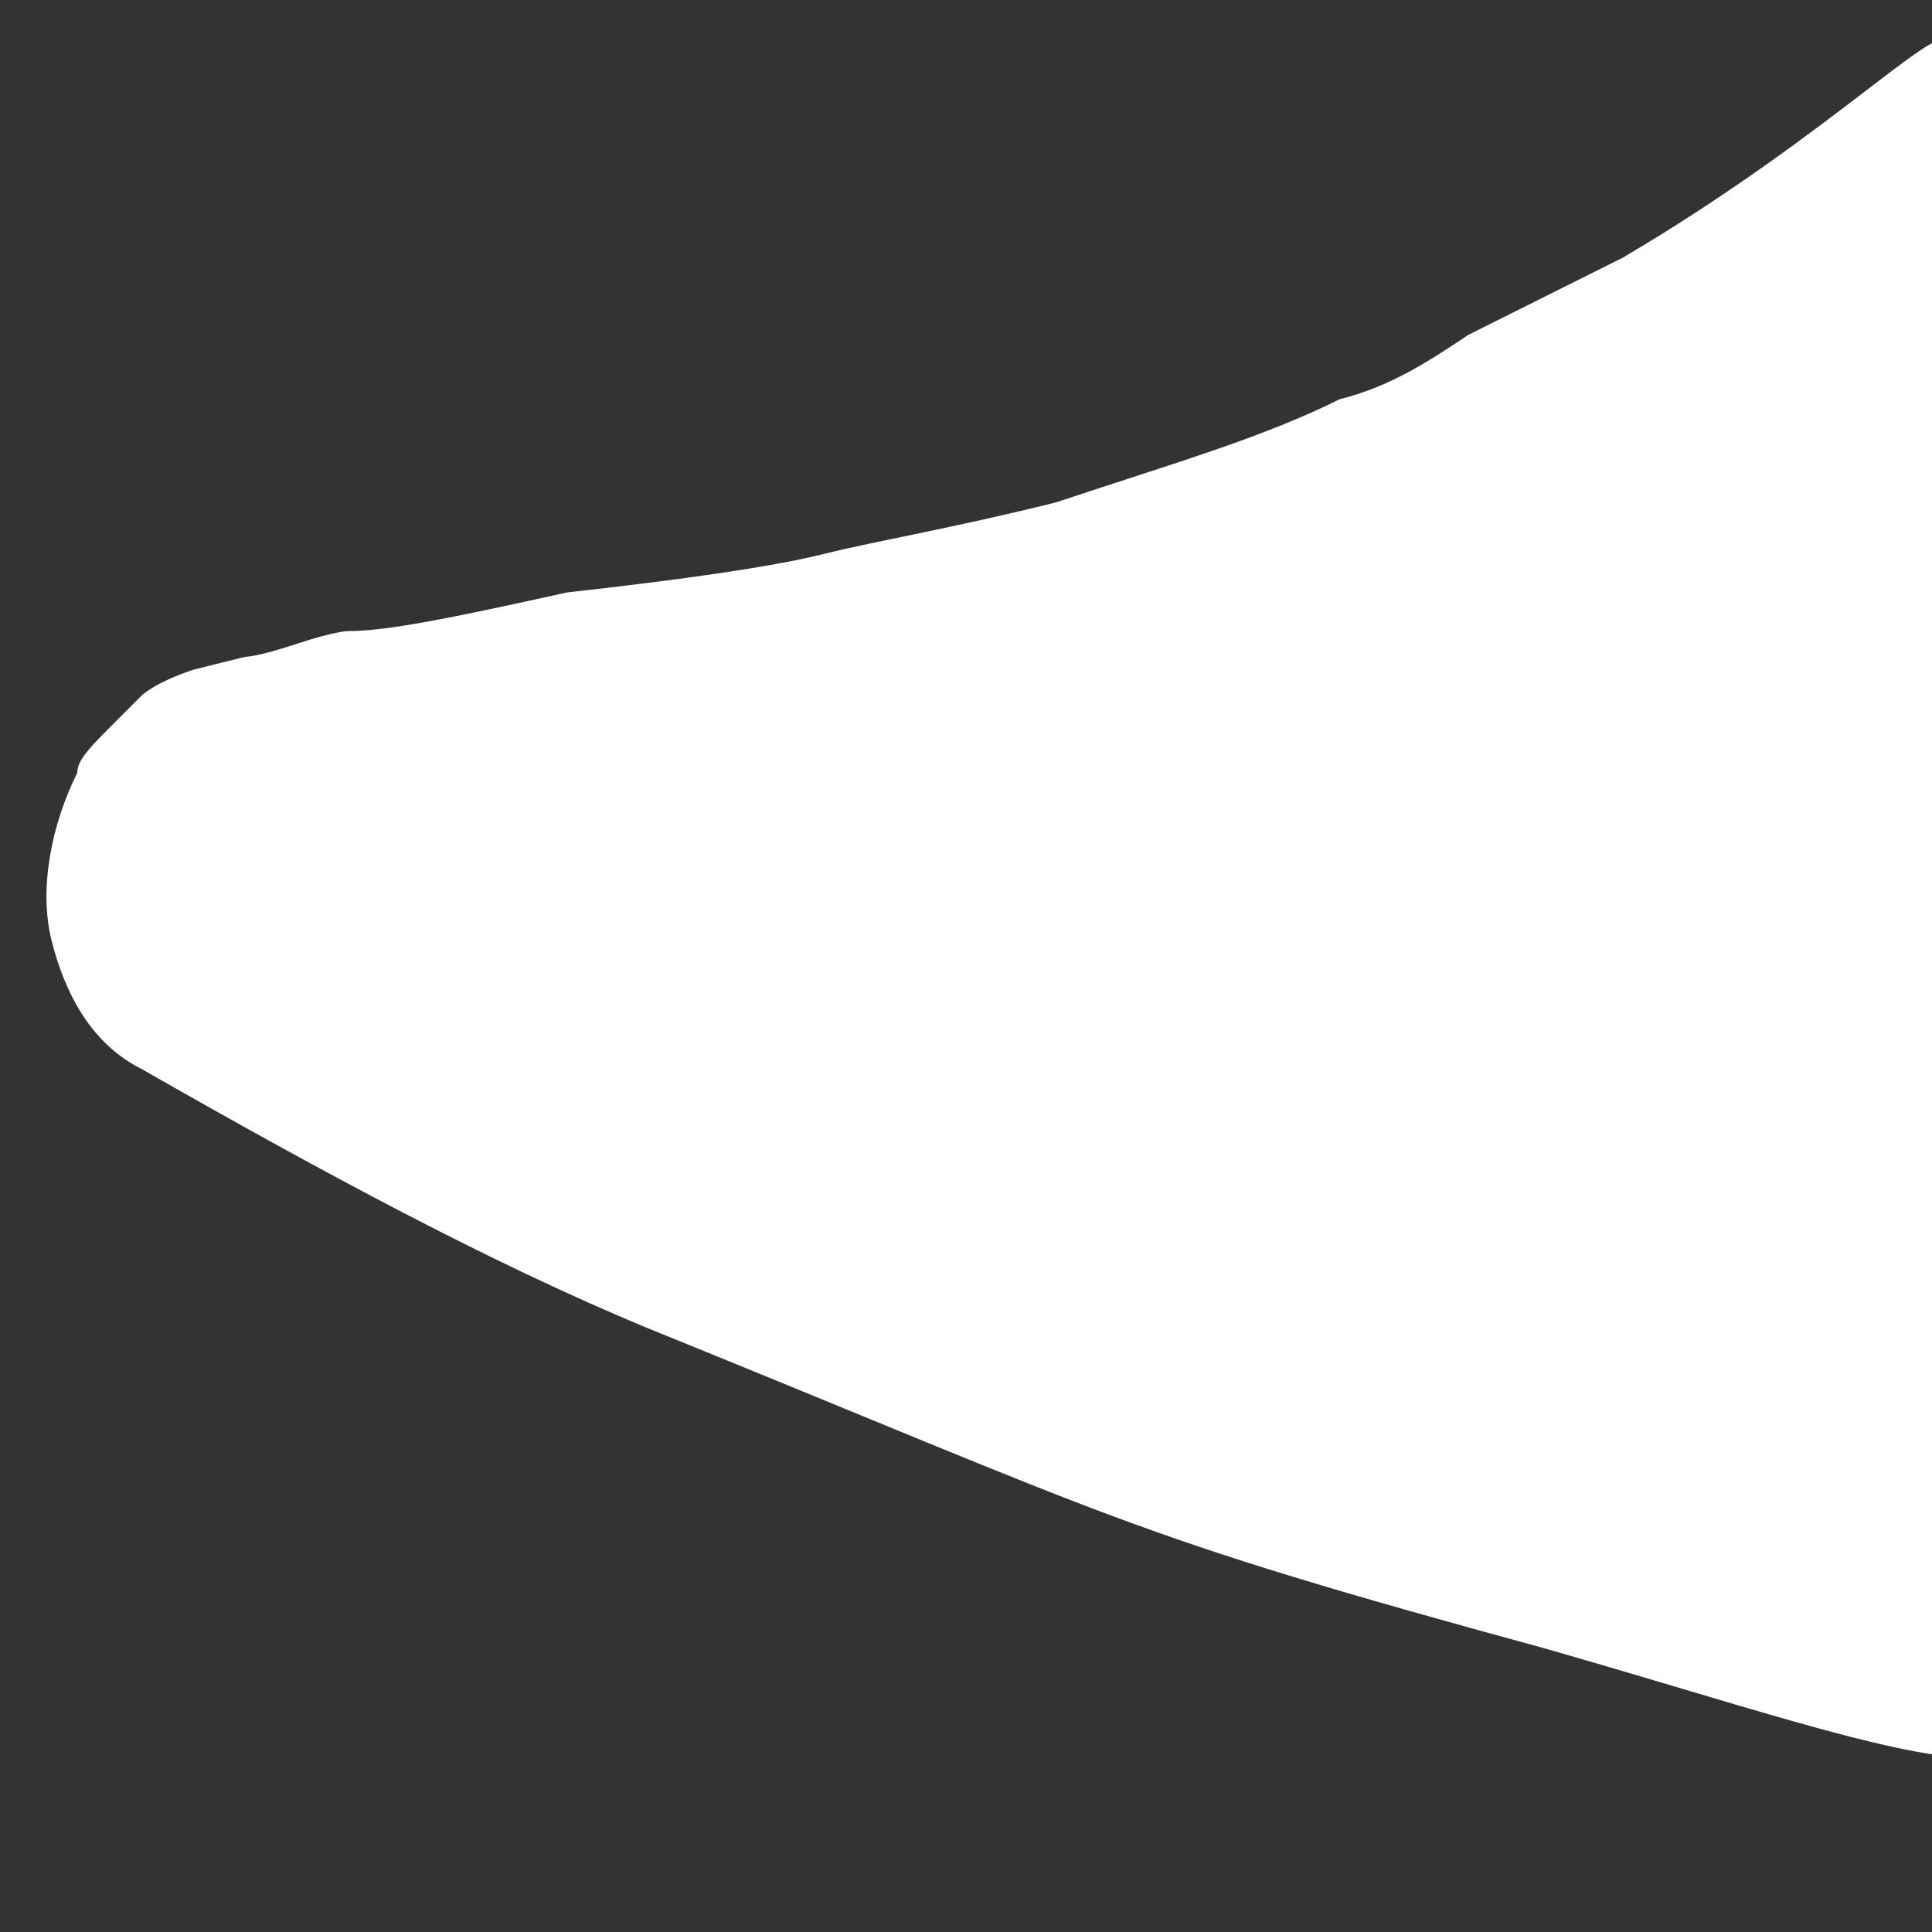 <?xml version="1.0" encoding="utf-8"?>
<!-- Generator: Adobe Illustrator 23.1.1, SVG Export Plug-In . SVG Version: 6.00 Build 0)  -->
<svg version="1.1" id="Capa_1" xmlns="http://www.w3.org/2000/svg" xmlns:xlink="http://www.w3.org/1999/xlink" x="0px" y="0px"
	 viewBox="0 0 15 15" style="enable-background:new 0 0 15 15;" xml:space="preserve">
<rect x="0" y="0" width="15" height="15" fill="#333333" stroke="none"/>
<style type="text/css">
	.st0{fill:#FFFFFF;}
</style>
<g>
	<path class="st0" d="M15.1,0.4C15.2,0,14.3,1,12.6,2c-0.6,0.3-1.2,0.6-1.2,0.6c-0.3,0.2-0.6,0.4-1,0.5C9.8,3.4,9.1,3.6,8.2,3.9
		C7.4,4.1,6.8,4.2,6.4,4.3C6,4.4,5.3,4.5,4.4,4.6C3.5,4.8,3,4.9,2.7,4.9c0,0-0.1,0-0.4,0.1C2,5.1,1.9,5.1,1.9,5.1L1.5,5.2
		C1.2,5.3,1.1,5.4,1.1,5.4S1,5.5,0.9,5.6C0.7,5.8,0.6,5.9,0.6,6l0,0C0.4,6.4,0.3,6.9,0.4,7.3c0.1,0.4,0.3,0.8,0.7,1
		c1.4,0.8,2.7,1.5,3.9,2c3.7,1.5,3.7,1.6,7,2.5c2.1,0.6,3.7,1.2,3.7,0.6C15.7,10.7,14.8,2.5,15.1,0.4z"/>
</g>
</svg>
